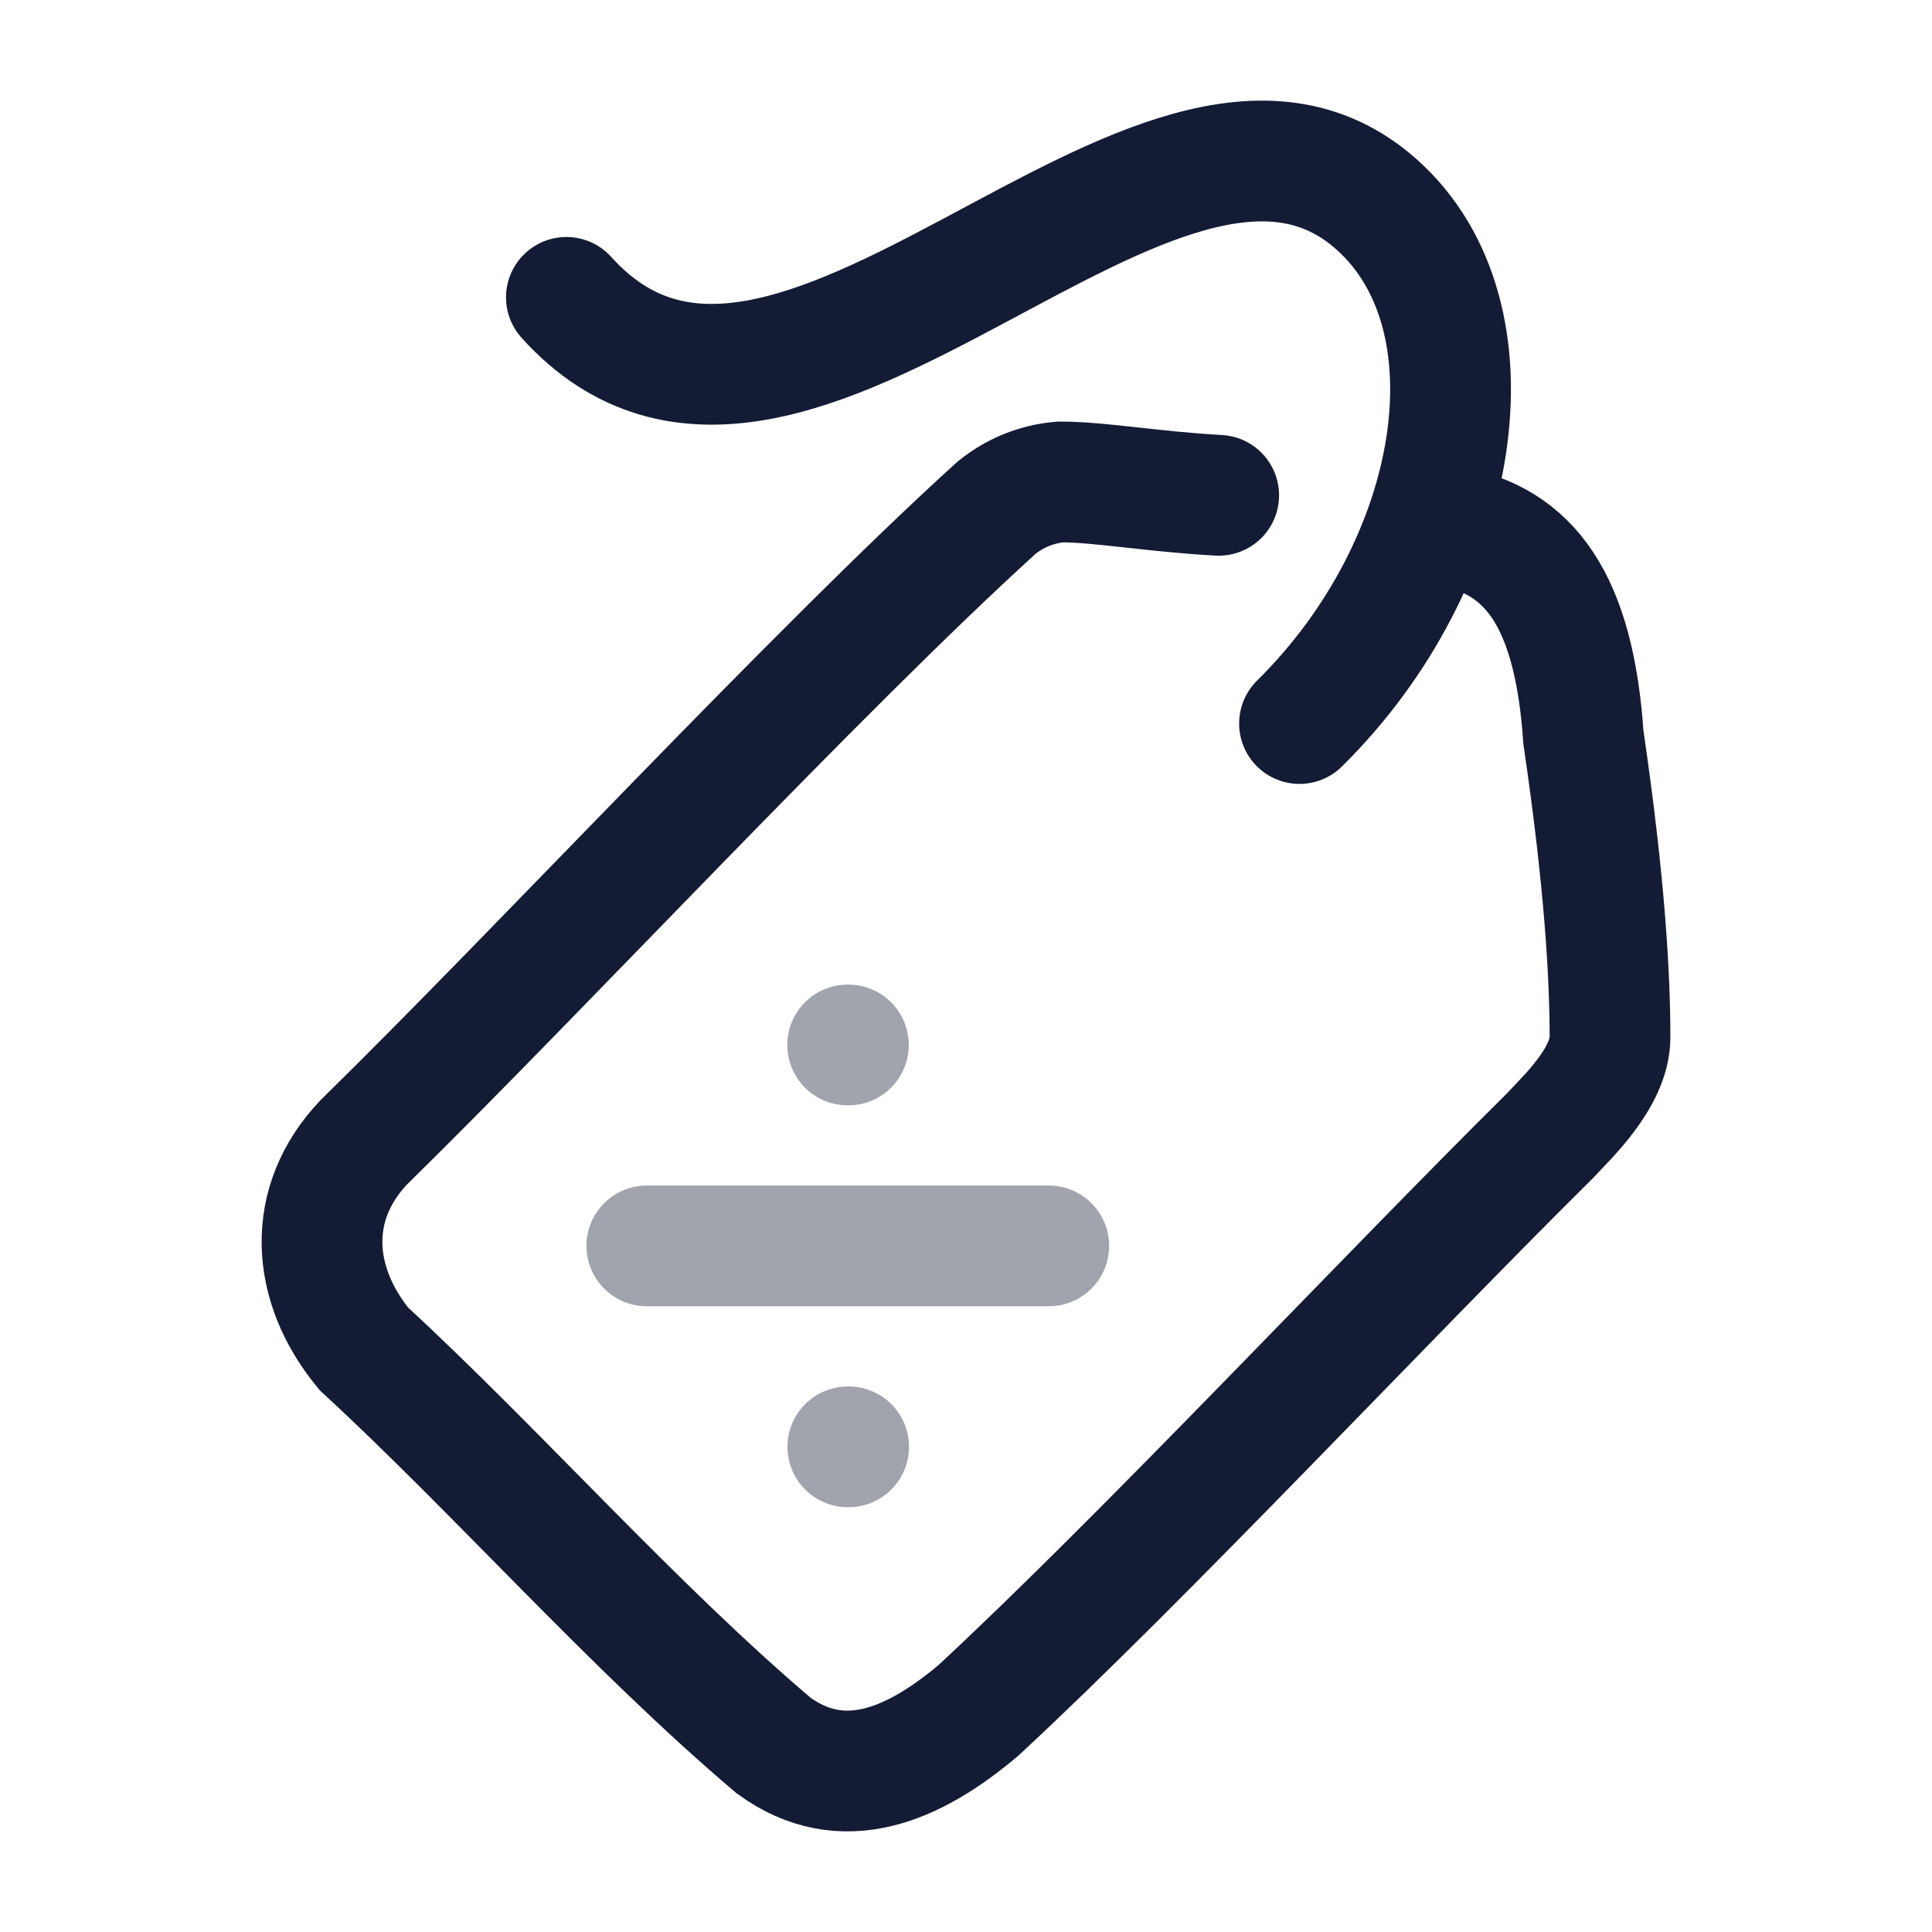 <svg width="24" height="24" viewBox="0 0 24 24" fill="none" xmlns="http://www.w3.org/2000/svg">
<path opacity="0.4" d="M8.035 15.477H13.028M10.53 12.981H10.539M10.532 17.973H10.542" stroke="#141B34" stroke-width="1.5" stroke-linecap="round" stroke-linejoin="round"/>
<path d="M7.036 3.694C9.812 6.774 14.391 0.127 17.1 2.539C18.659 3.927 18.166 6.991 16.143 8.988" stroke="#141B34" stroke-width="1.5" stroke-linecap="round"/>
<path d="M18.009 6.537C18.991 6.715 19.553 7.439 19.67 9.162C19.938 10.983 20 12.137 20 12.885C20 13.394 19.442 13.902 19.251 14.112C17.198 16.144 14.209 19.342 12.153 21.248C11.346 21.928 10.466 22.308 9.609 21.683C7.855 20.194 6.17 18.276 4.52 16.756C3.857 15.949 3.797 14.949 4.52 14.189C6.695 12.058 10.16 8.32 12.382 6.305C12.605 6.125 12.878 6.012 13.171 5.987C13.669 5.987 14.306 6.107 15.139 6.153" stroke="#141B34" stroke-width="1.5" stroke-linecap="round"/>
</svg>

